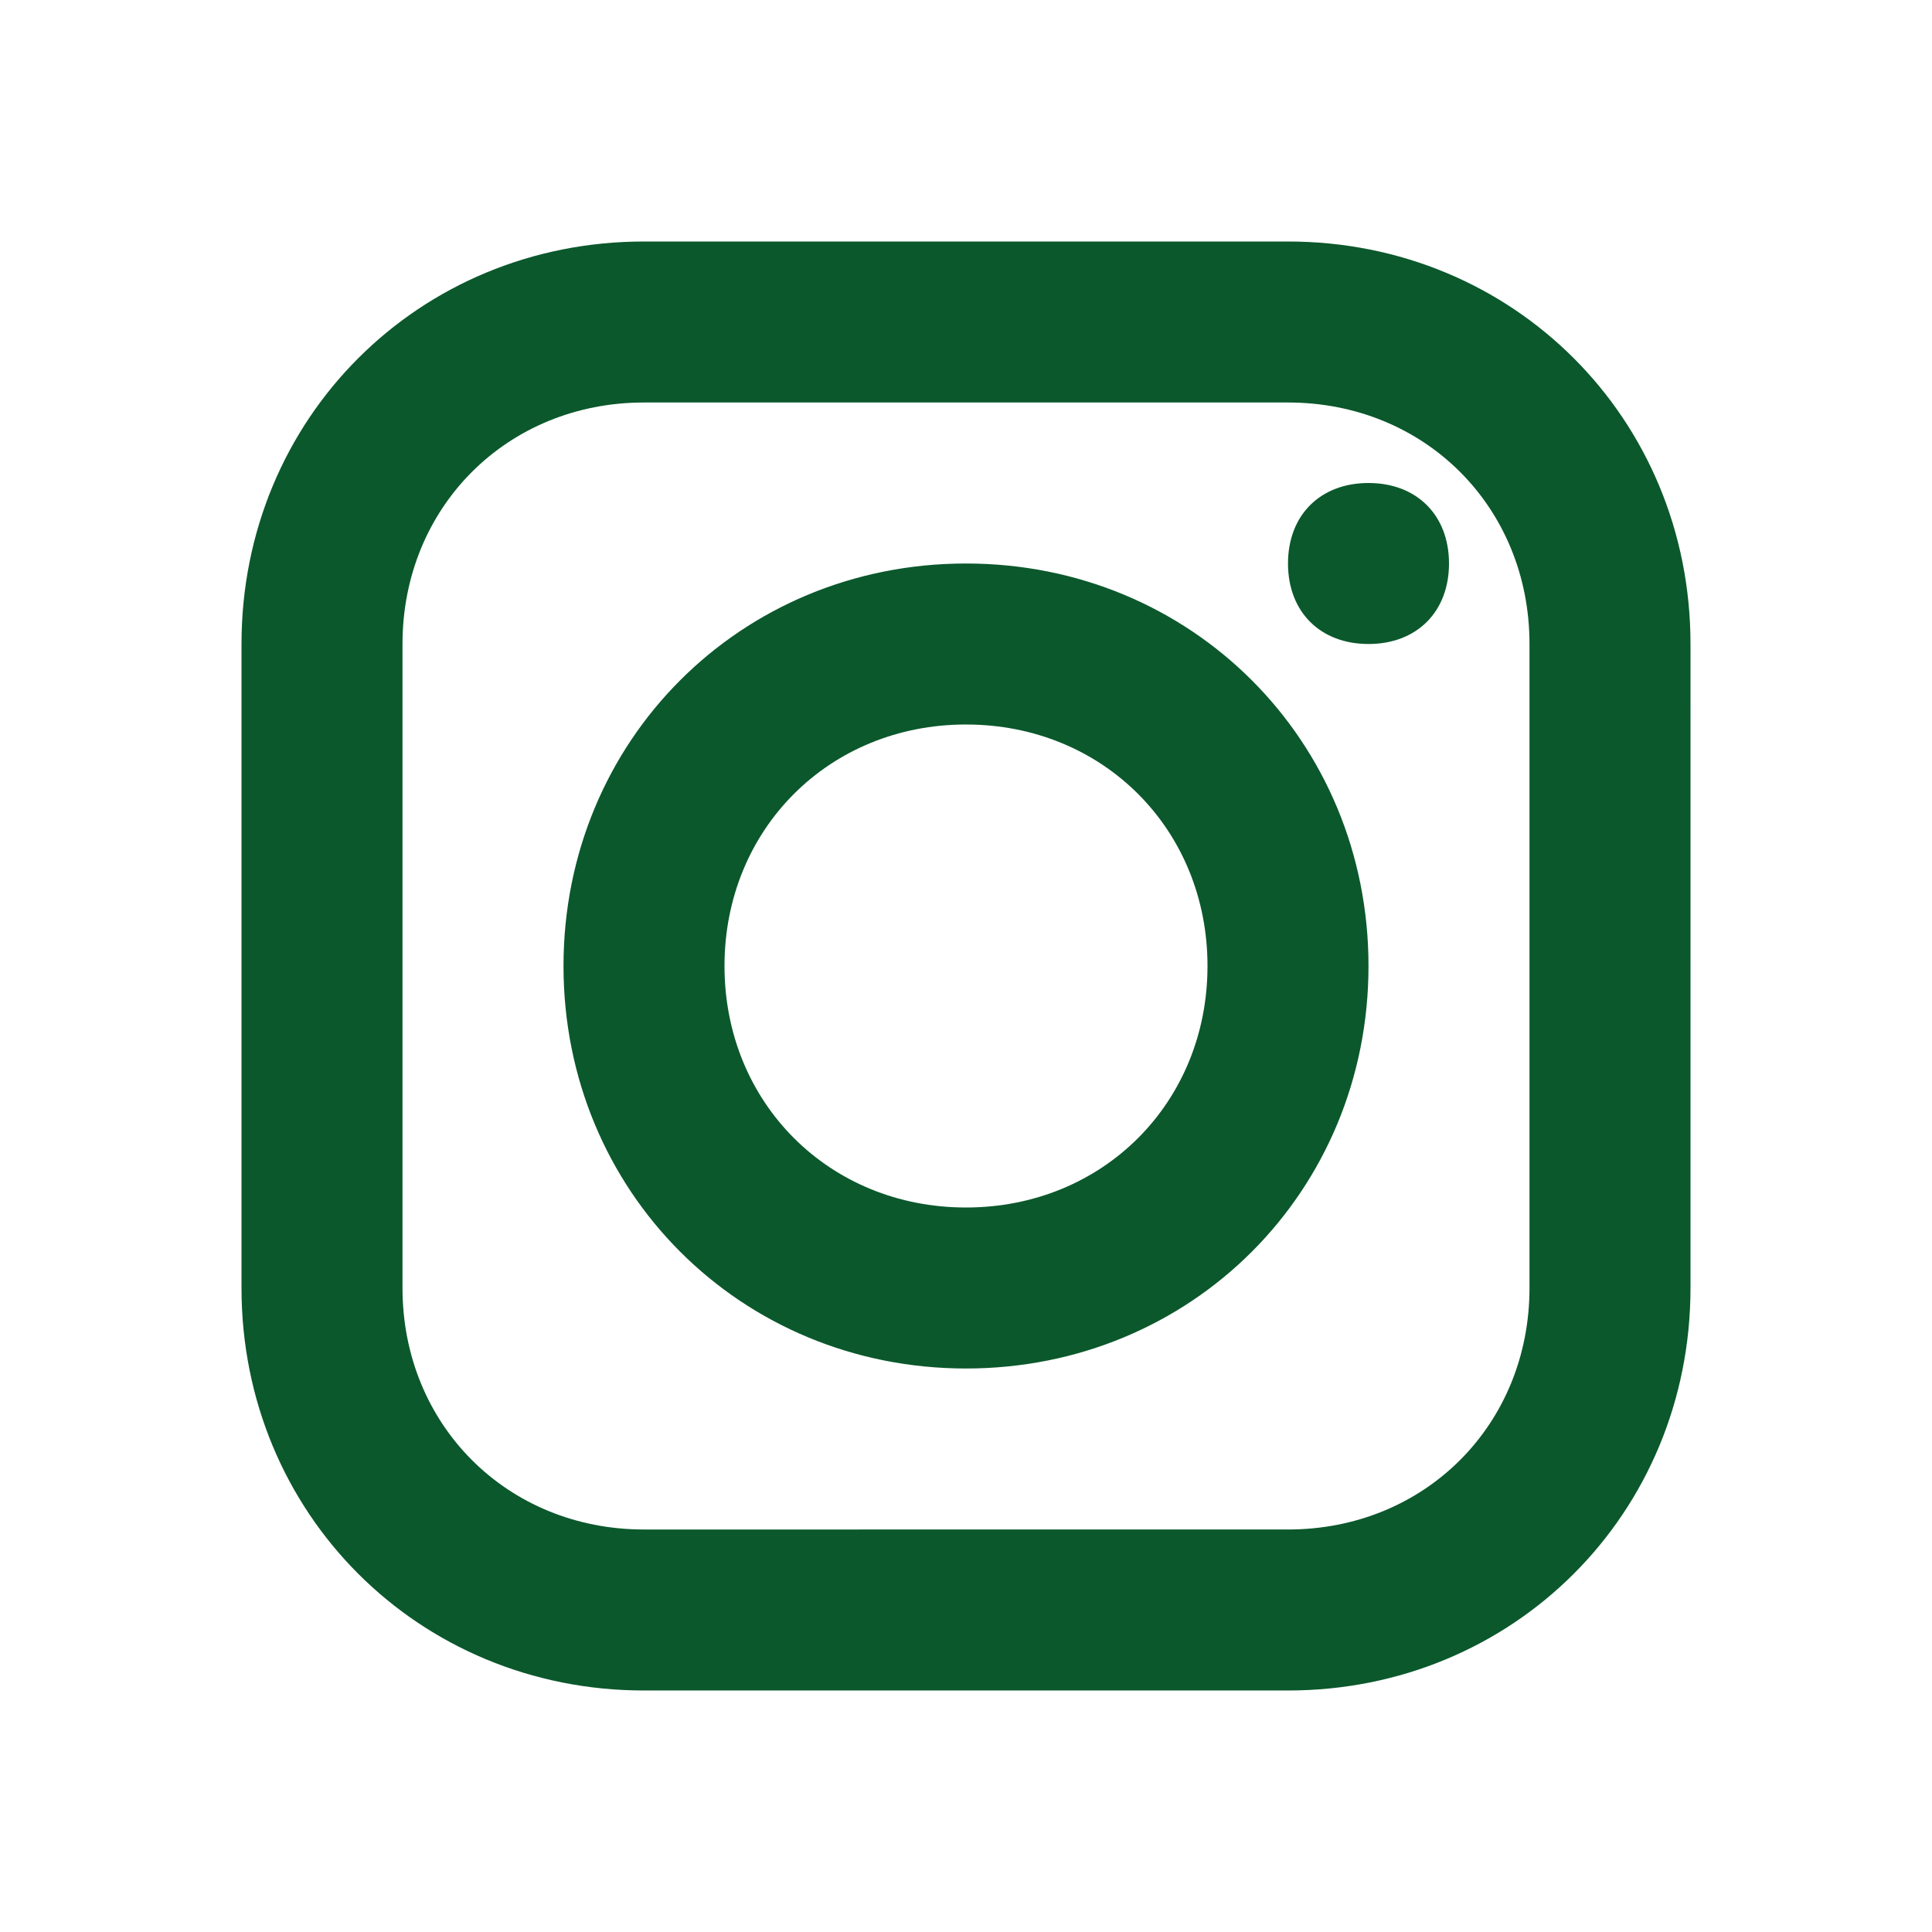 <svg xmlns="http://www.w3.org/2000/svg" width="48" height="48" viewBox="0 0 24 24" style="fill:#0b582c"><path d="M8 3C5.2 3 3 5.2 3 8v8c0 2.8 2.2 5 5 5h8c2.8 0 5-2.2 5-5V8c0-2.8-2.2-5-5-5H8zm0 2h8c1.7 0 3 1.3 3 3v8c0 1.7-1.3 3-3 3H8c-1.7 0-3-1.3-3-3V8c0-1.7 1.3-3 3-3zm9 1c-.6 0-1 .4-1 1s.4 1 1 1 1-.4 1-1-.4-1-1-1zm-5 1c-2.8 0-5 2.2-5 5s2.2 5 5 5 5-2.2 5-5-2.2-5-5-5zm0 2c1.7 0 3 1.3 3 3s-1.3 3-3 3-3-1.3-3-3 1.3-3 3-3z"/></svg>